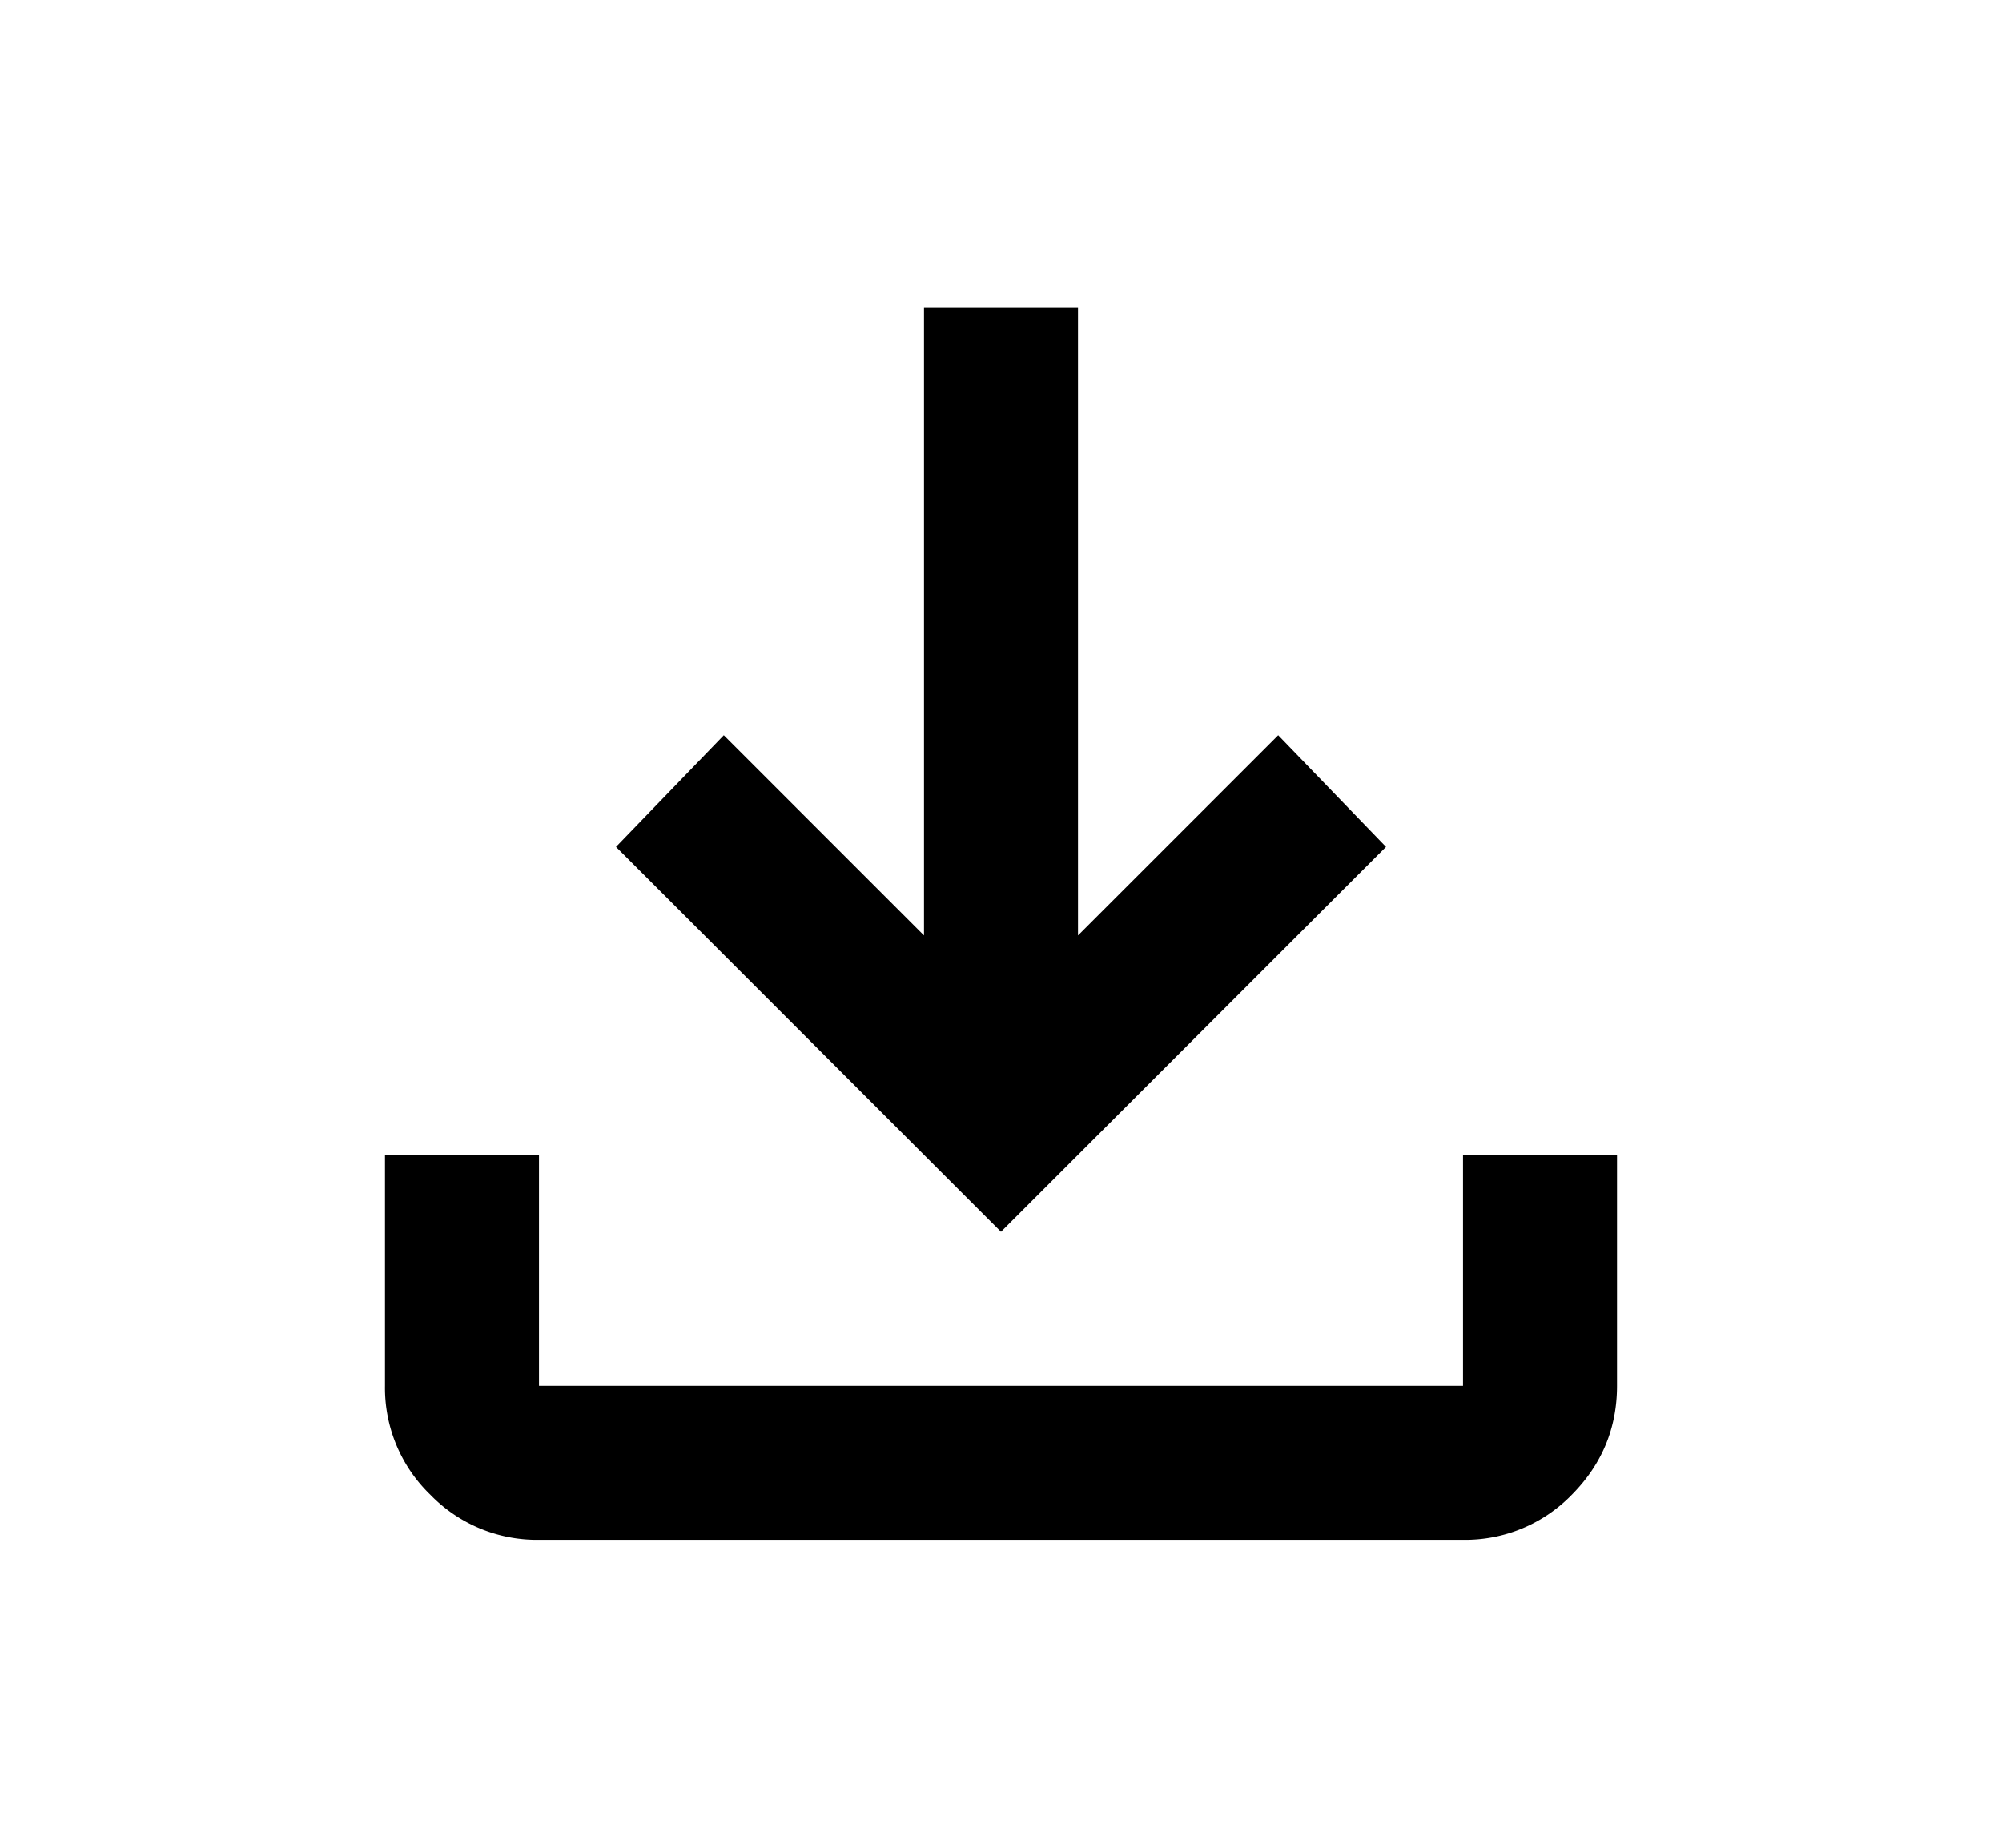 <svg xmlns="http://www.w3.org/2000/svg" width="13" height="12" viewBox="0 0 13 12"><path d="M3.5 10a.963.963 0 01-.706-.293A.963.963 0 012.5 9V7.5h1V9h6V7.5h1V9c0 .275-.098.51-.293.707A.964.964 0 019.5 10h-6zm3-2L4 5.5l.7-.725 1.3 1.3V2h1v4.075l1.3-1.3.7.725L6.5 8z"/></svg>